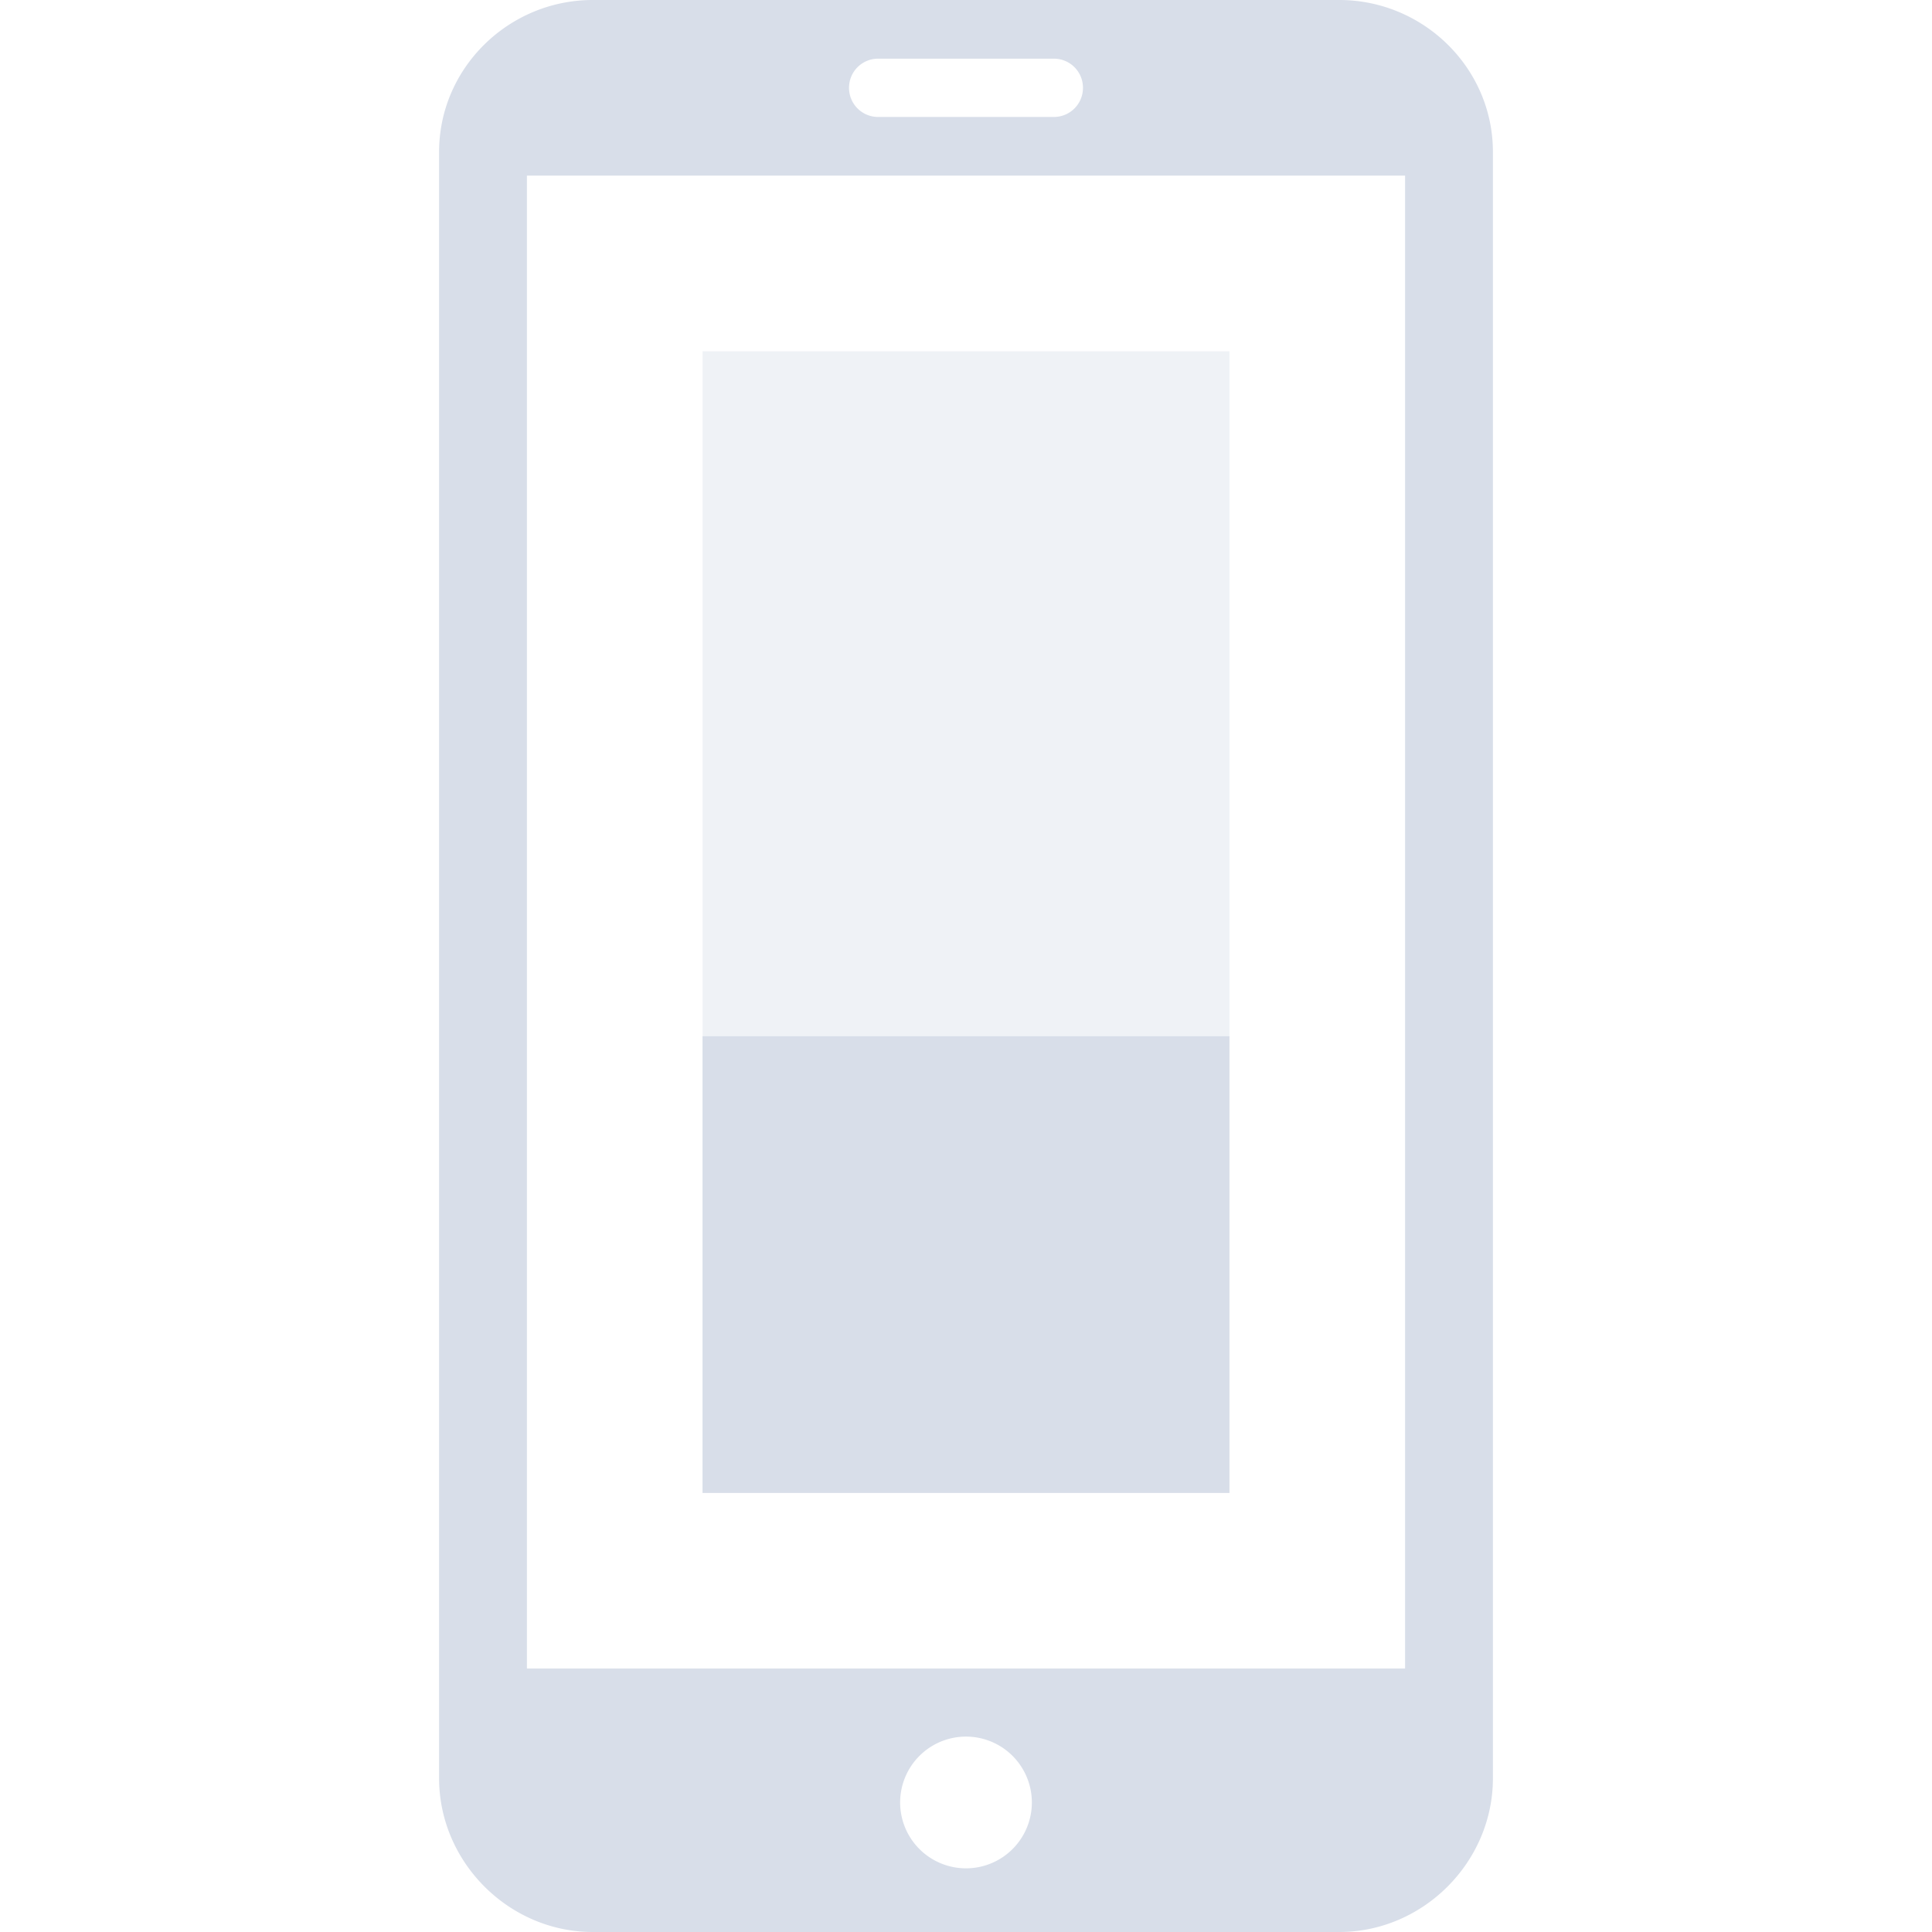 <svg viewBox="0 0 22 22" xmlns="http://www.w3.org/2000/svg">
 <rect x="8" y="4" width="6" height="13" fill="#d8dee9" opacity=".4"/>
 <path d="m6.75 0c-0.957 0-1.75 0.773-1.75 1.73v18.52c0 0.953 0.793 1.75 1.75 1.75h8.5c0.957 0 1.75-0.797 1.75-1.75v-18.52c0-0.957-0.793-1.73-1.75-1.73h-8.5zm3.25 0.668h2c0.184 0 0.332 0.148 0.332 0.332s-0.148 0.332-0.332 0.332h-2c-0.184 0-0.332-0.148-0.332-0.332s0.148-0.332 0.332-0.332zm-4 1.332h10v17h-10v-17zm5 17.775a0.75 0.75 0 0 1 0.75 0.75 0.75 0.75 0 0 1-0.75 0.75 0.75 0.75 0 0 1-0.75-0.75 0.75 0.75 0 0 1 0.75-0.75z" fill="#d8dee9"/>
 <rect x="8" y="11.8" width="6" height="5.2" fill="#d8dee9"/>
</svg>
